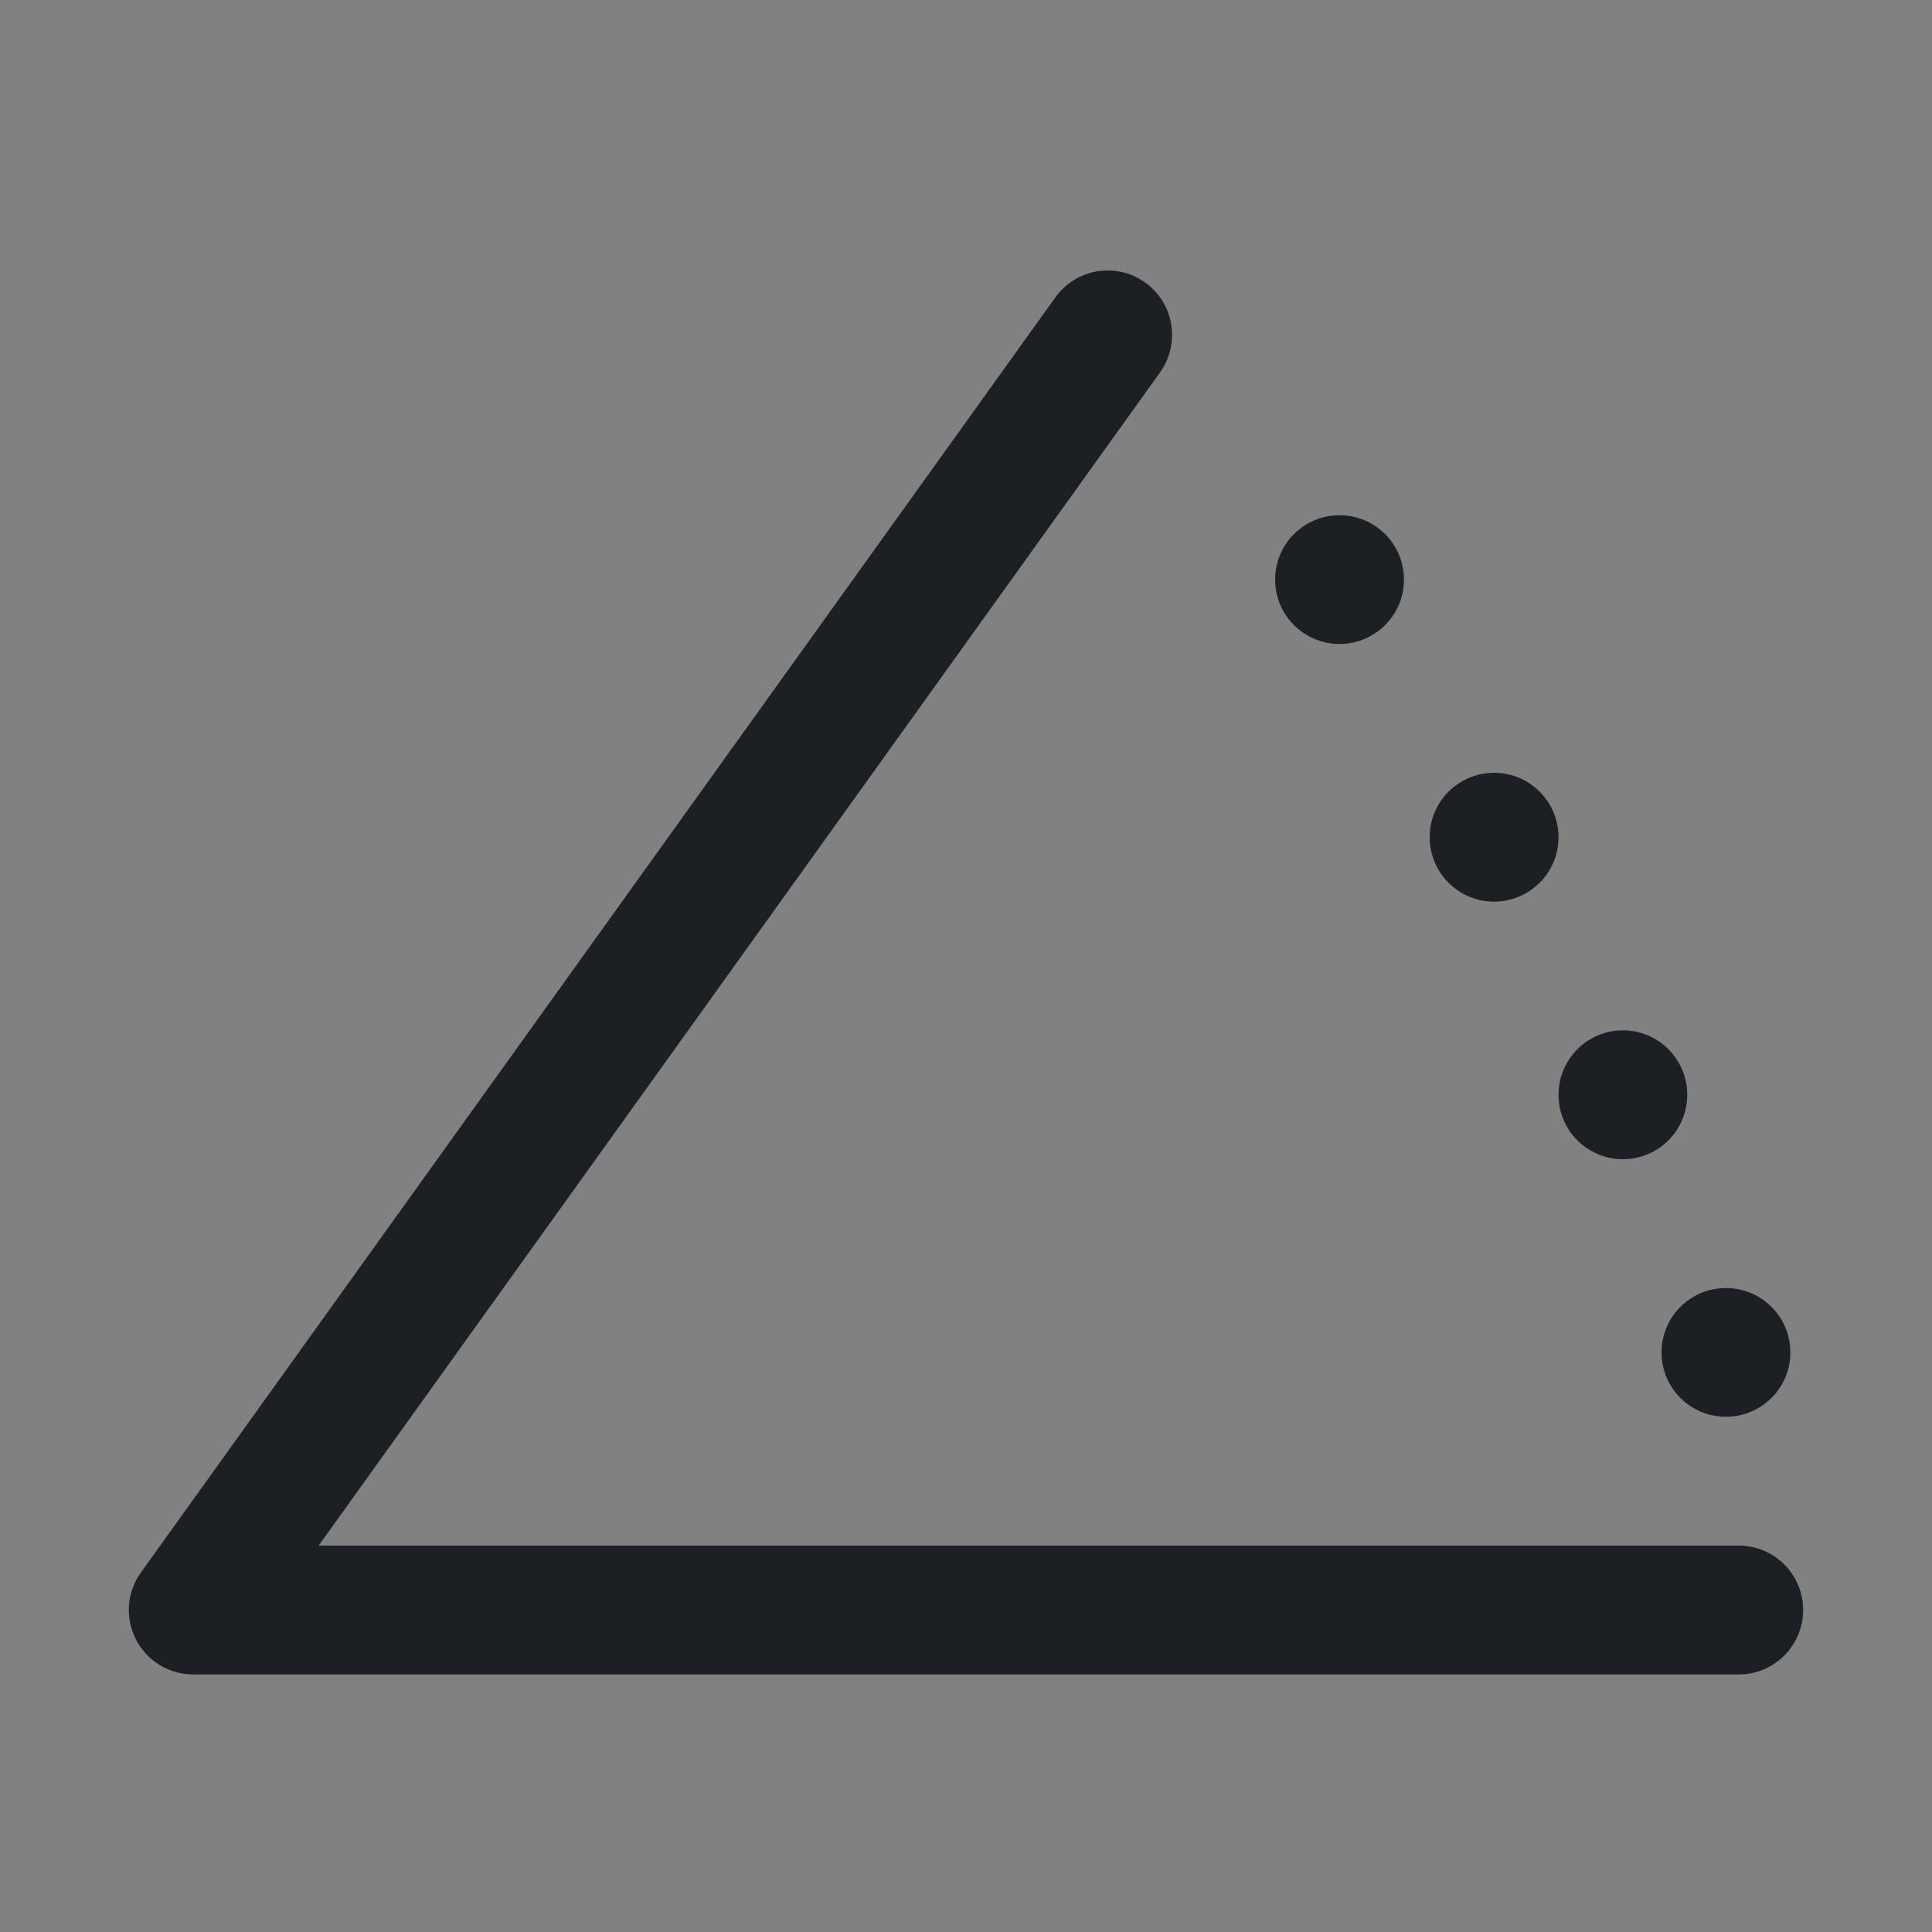 <svg width="16" height="16" viewBox="0 0 16 16" fill="none" xmlns="http://www.w3.org/2000/svg">
<rect x="0" y="0" width="16" height="16" fill="#808080" stroke="none"/>
<rect width="16" height="16" fill="white" fill-opacity="0.01"/>
<path fill-rule="evenodd" clip-rule="evenodd" d="M9.484 2.34C9.724 2.512 9.778 2.845 9.607 3.084L2.639 12.8H14.4C14.694 12.8 14.933 13.039 14.933 13.333C14.933 13.628 14.694 13.867 14.4 13.867H1.6C1.4 13.867 1.217 13.755 1.126 13.577C1.034 13.399 1.05 13.185 1.167 13.023L8.74 2.463C8.912 2.223 9.245 2.168 9.484 2.34ZM11.84 6.933C11.84 6.639 12.079 6.4 12.373 6.4C12.668 6.4 12.907 6.639 12.907 6.933C12.907 7.228 12.668 7.467 12.373 7.467C12.079 7.467 11.84 7.228 11.84 6.933ZM11.093 4.267C10.799 4.267 10.56 4.505 10.56 4.8C10.56 5.095 10.799 5.333 11.093 5.333C11.388 5.333 11.627 5.095 11.627 4.8C11.627 4.505 11.388 4.267 11.093 4.267ZM12.907 9.067C12.907 8.772 13.145 8.533 13.44 8.533C13.735 8.533 13.973 8.772 13.973 9.067C13.973 9.361 13.735 9.6 13.44 9.6C13.145 9.6 12.907 9.361 12.907 9.067ZM14.293 10.667C13.999 10.667 13.76 10.905 13.76 11.2C13.76 11.495 13.999 11.733 14.293 11.733C14.588 11.733 14.827 11.495 14.827 11.2C14.827 10.905 14.588 10.667 14.293 10.667Z" fill="#1C2024"/>
</svg>
